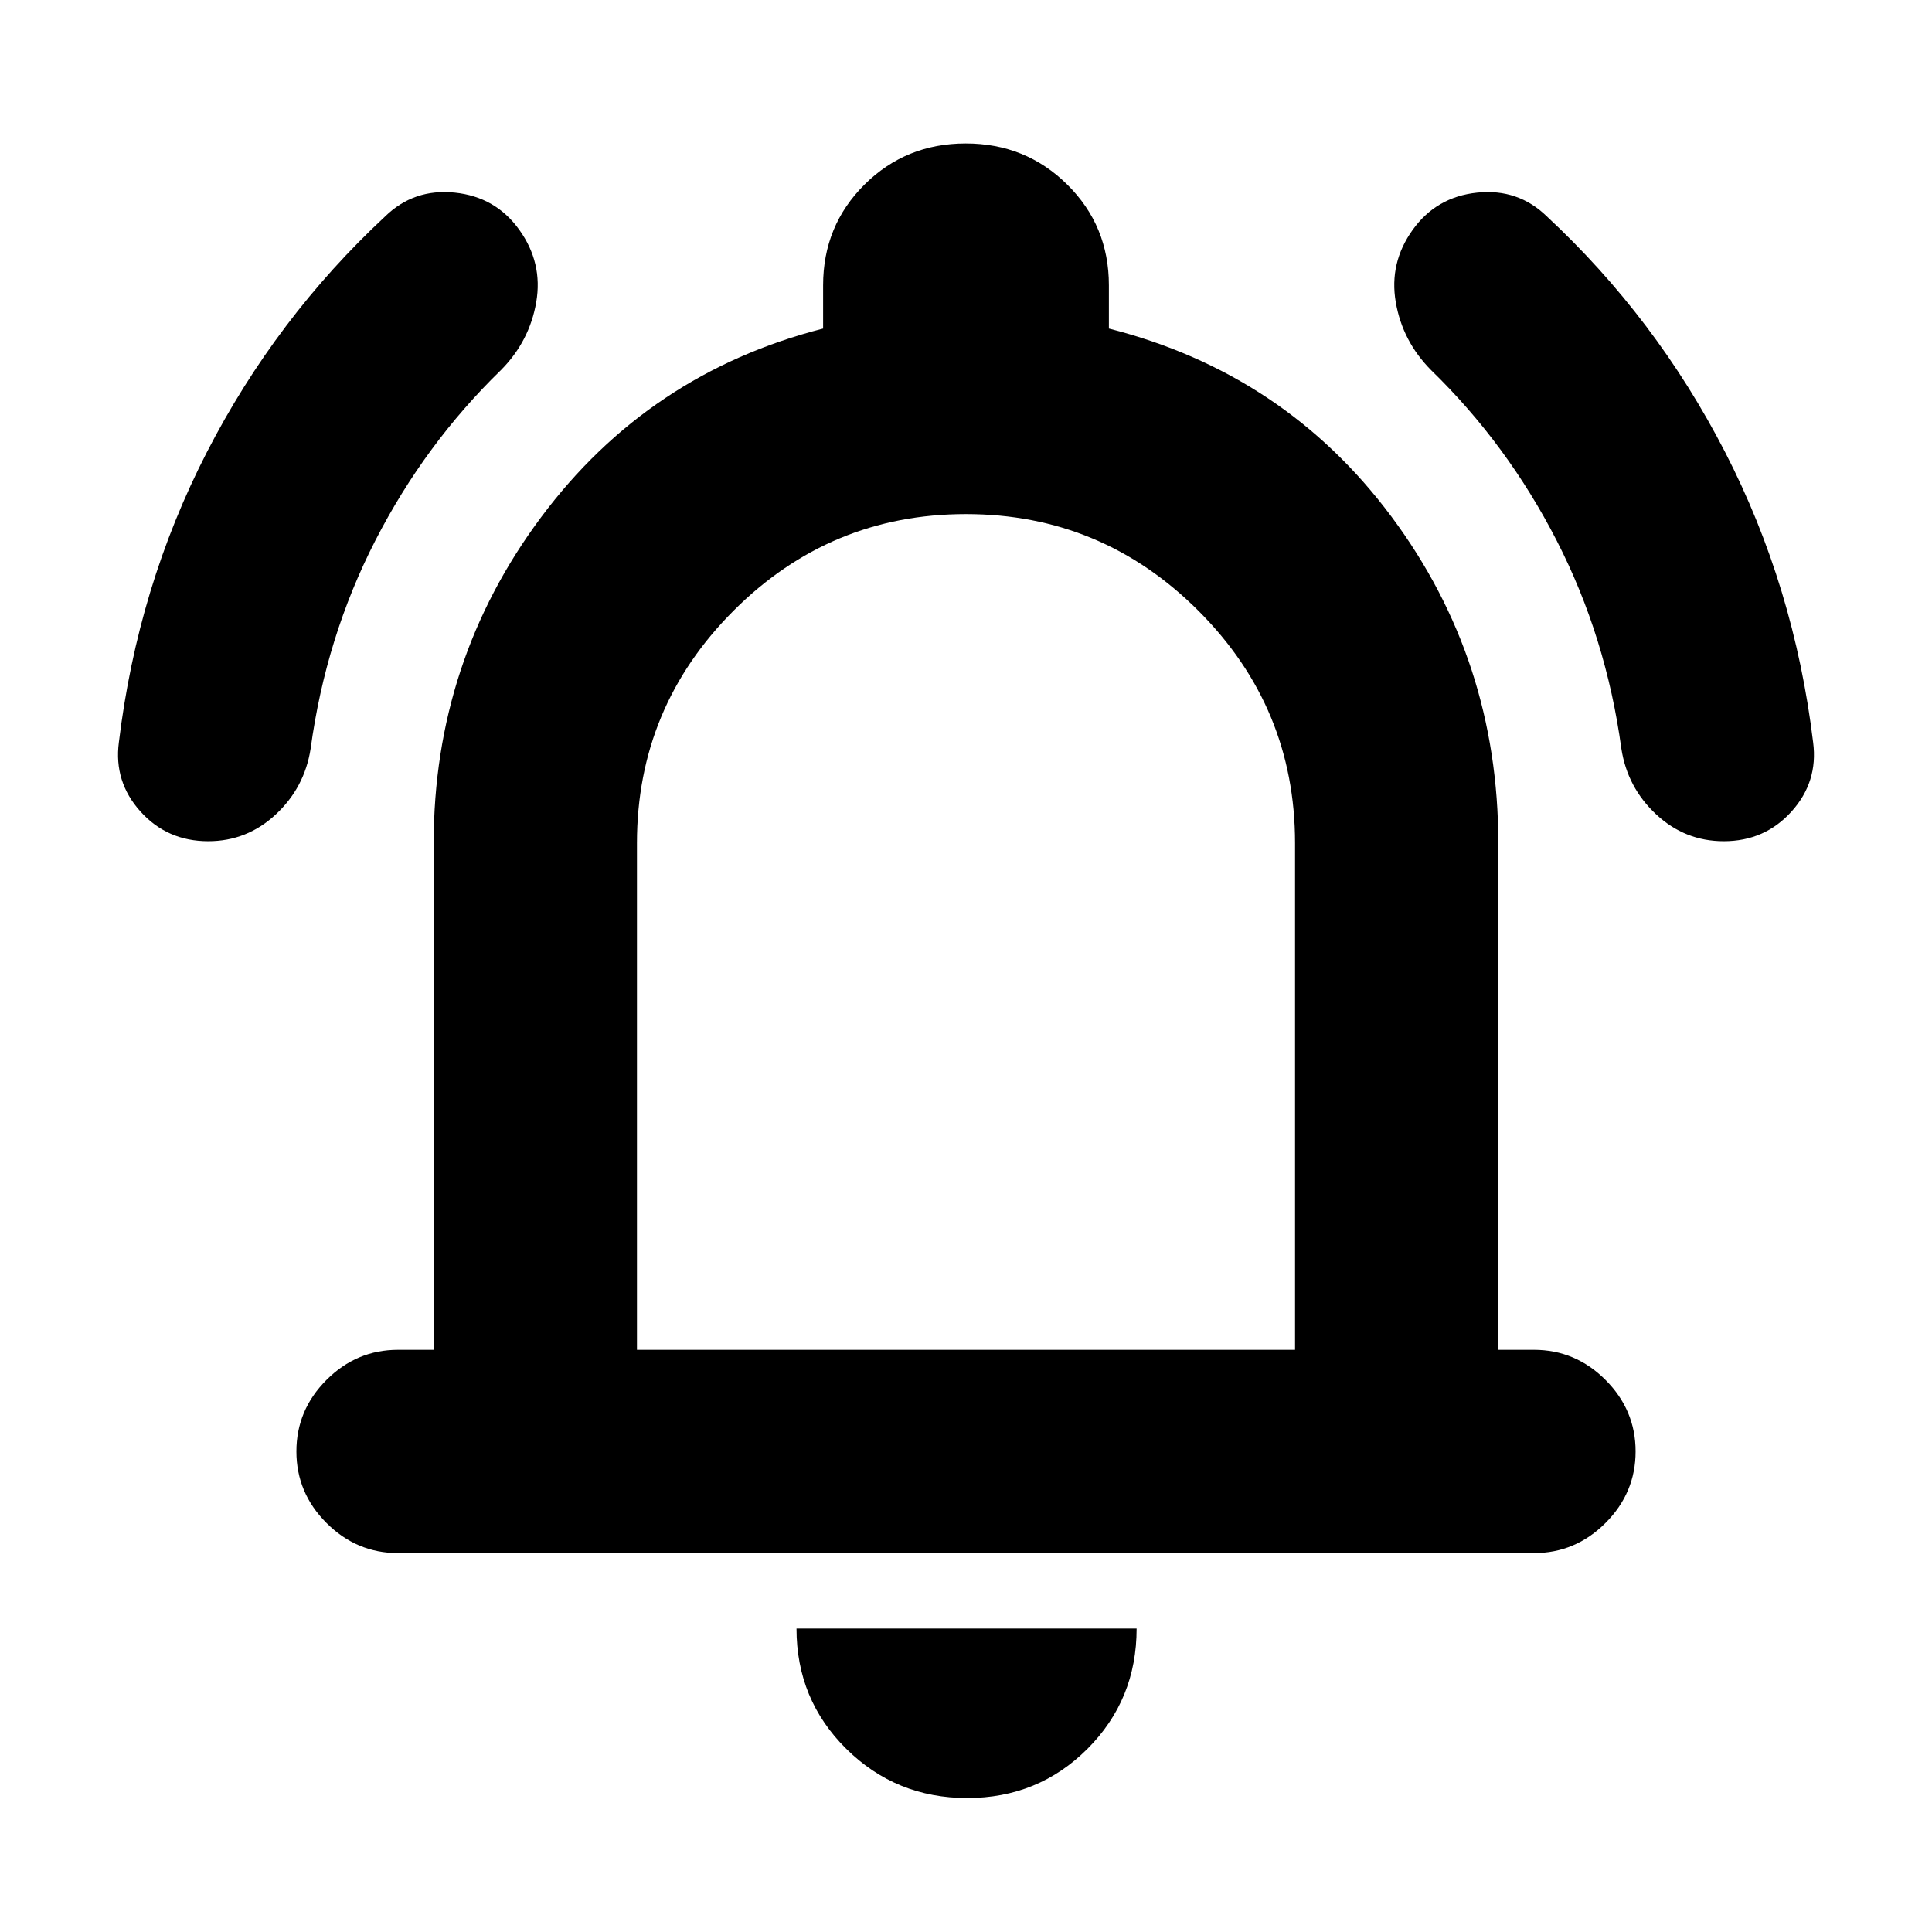 <svg xmlns="http://www.w3.org/2000/svg" height="24" viewBox="0 -960 960 960" width="24"><path d="M197.78-188.28q-20.58 0-35.54-14.96t-14.96-35.54q0-20.59 14.96-35.55 14.96-14.95 35.54-14.95h17.72v-251.78q0-90.35 53.36-161.92 53.36-71.56 140.14-93.76v-21.48q0-29.61 20.56-50.05 20.55-20.45 50.32-20.45t50.45 20.45Q551-847.83 551-818.22v21.48q87.35 22.2 140.43 93.48 53.07 71.28 53.07 162.2v251.78h17.72q20.58 0 35.54 14.95 14.96 14.96 14.96 35.55 0 20.58-14.96 35.54t-35.54 14.96H197.78ZM480-497.17Zm.57 430.61q-35.33 0-60.06-24.45-24.73-24.45-24.73-59.77h169q0 35.32-24.44 59.77-24.45 24.45-59.77 24.45ZM316.5-289.28h327v-251.78q0-67.45-48.04-115.48-48.04-48.02-115.5-48.02-67.46 0-115.46 48.02-48 48.03-48 115.48v251.78ZM103.47-542q-20.38 0-33.68-14.77-13.29-14.77-10.73-34.34 9.38-77.5 43.74-144.22 34.35-66.71 88.61-117.17 14.26-13.89 34.57-11.79 20.3 2.09 32.06 18.49 11.76 16.39 8.42 35.91-3.35 19.52-17.61 33.85-37.78 36.74-62.36 84.65-24.58 47.91-32.14 103.41-3 19.33-17.31 32.66Q122.73-542 103.47-542Zm753.06 0q-19.26 0-33.57-13.32-14.31-13.33-17.31-32.66-7.56-55.5-32.14-103.41-24.58-47.91-62.36-84.65-14.26-14.33-17.61-33.85-3.34-19.52 8.42-35.91 11.76-16.4 32.06-18.49 20.31-2.1 34.57 11.79 54.26 50.46 88.61 117.17 34.36 66.72 43.74 144.22 2.56 19.57-10.73 34.34Q876.91-542 856.53-542Z"/></svg>